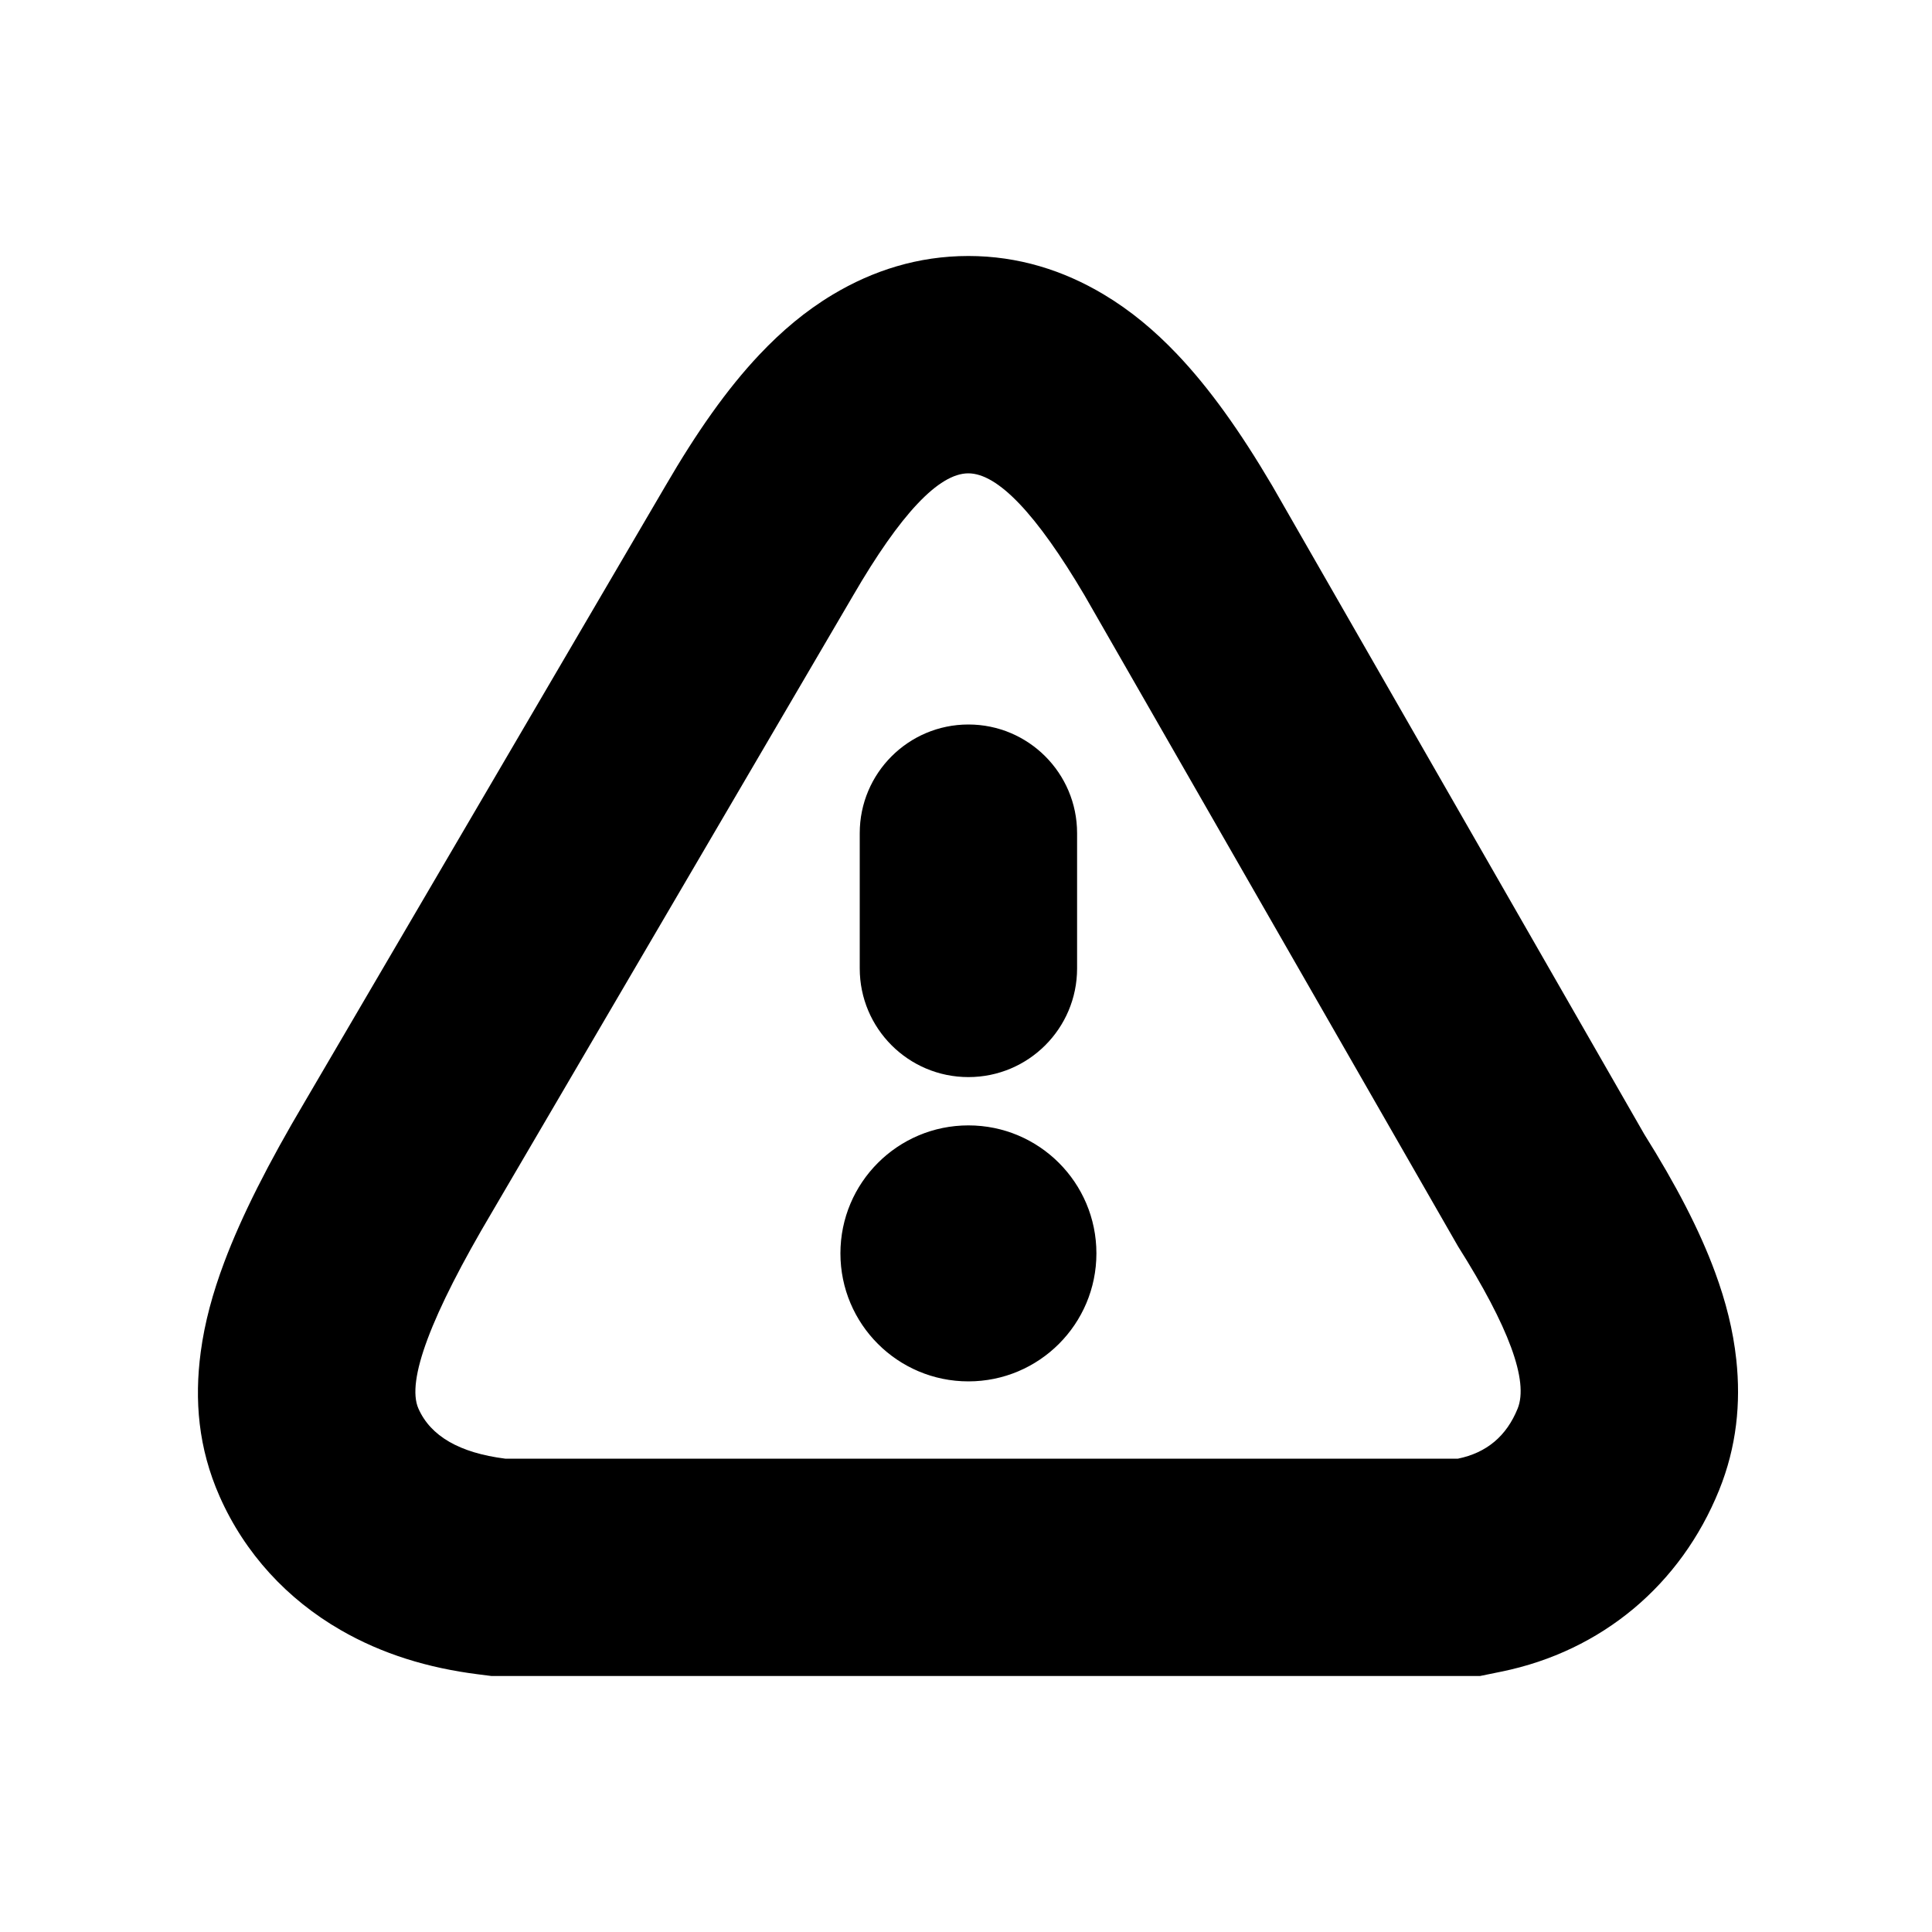<svg viewBox="0 0 400 400" xmlns="http://www.w3.org/2000/svg">
  <path d="M200.48 53c10.359 0 19.704 2.99 27.99 7.933 5.625 3.356 10.563 7.492 15.193 12.354 6.735 7.072 13.08 15.997 19.645 27.12l.142.24 76.986 134.194c6.553 10.46 11.425 19.799 14.654 28.577 2.216 6.027 3.735 11.967 4.393 18.103.963 8.977.067 18.035-3.552 26.98-7.933 19.612-24.283 33.336-45.054 37.586l-4.464.913h-204.65l-2.817-.357c-10.267-1.3-19.764-4.163-28.422-9.16-11.051-6.377-19.82-15.823-25.055-27.664-4.432-10.03-5.235-19.952-3.914-29.887.821-6.175 2.486-12.239 4.864-18.58 3.616-9.64 9.159-20.55 16.718-33.309l74.632-127.44c6.469-11.125 12.743-20.061 19.436-27.158 4.62-4.899 9.562-9.07 15.206-12.456 8.301-4.979 17.68-7.989 28.07-7.989zm0 45c-6.102 0-14.05 8.427-23.842 25.28l-74.73 127.605c-12.713 21.444-17.806 35.025-15.28 40.742 2.527 5.717 8.519 9.175 17.974 10.373h197.255c5.932-1.214 10.051-4.671 12.357-10.373 2.307-5.702-1.812-16.903-12.357-33.603l-77.302-134.743C214.608 106.427 206.583 98 200.48 98zm.02 135c14.636 0 26.5 11.864 26.5 26.5S215.136 286 200.5 286 174 274.136 174 259.5s11.864-26.5 26.5-26.5zm0-83c12.426 0 22.5 10.074 22.5 22.5v28c0 12.426-10.074 22.5-22.5 22.5S178 212.926 178 200.5v-28c0-12.426 10.074-22.5 22.5-22.5z"/>
</svg>
